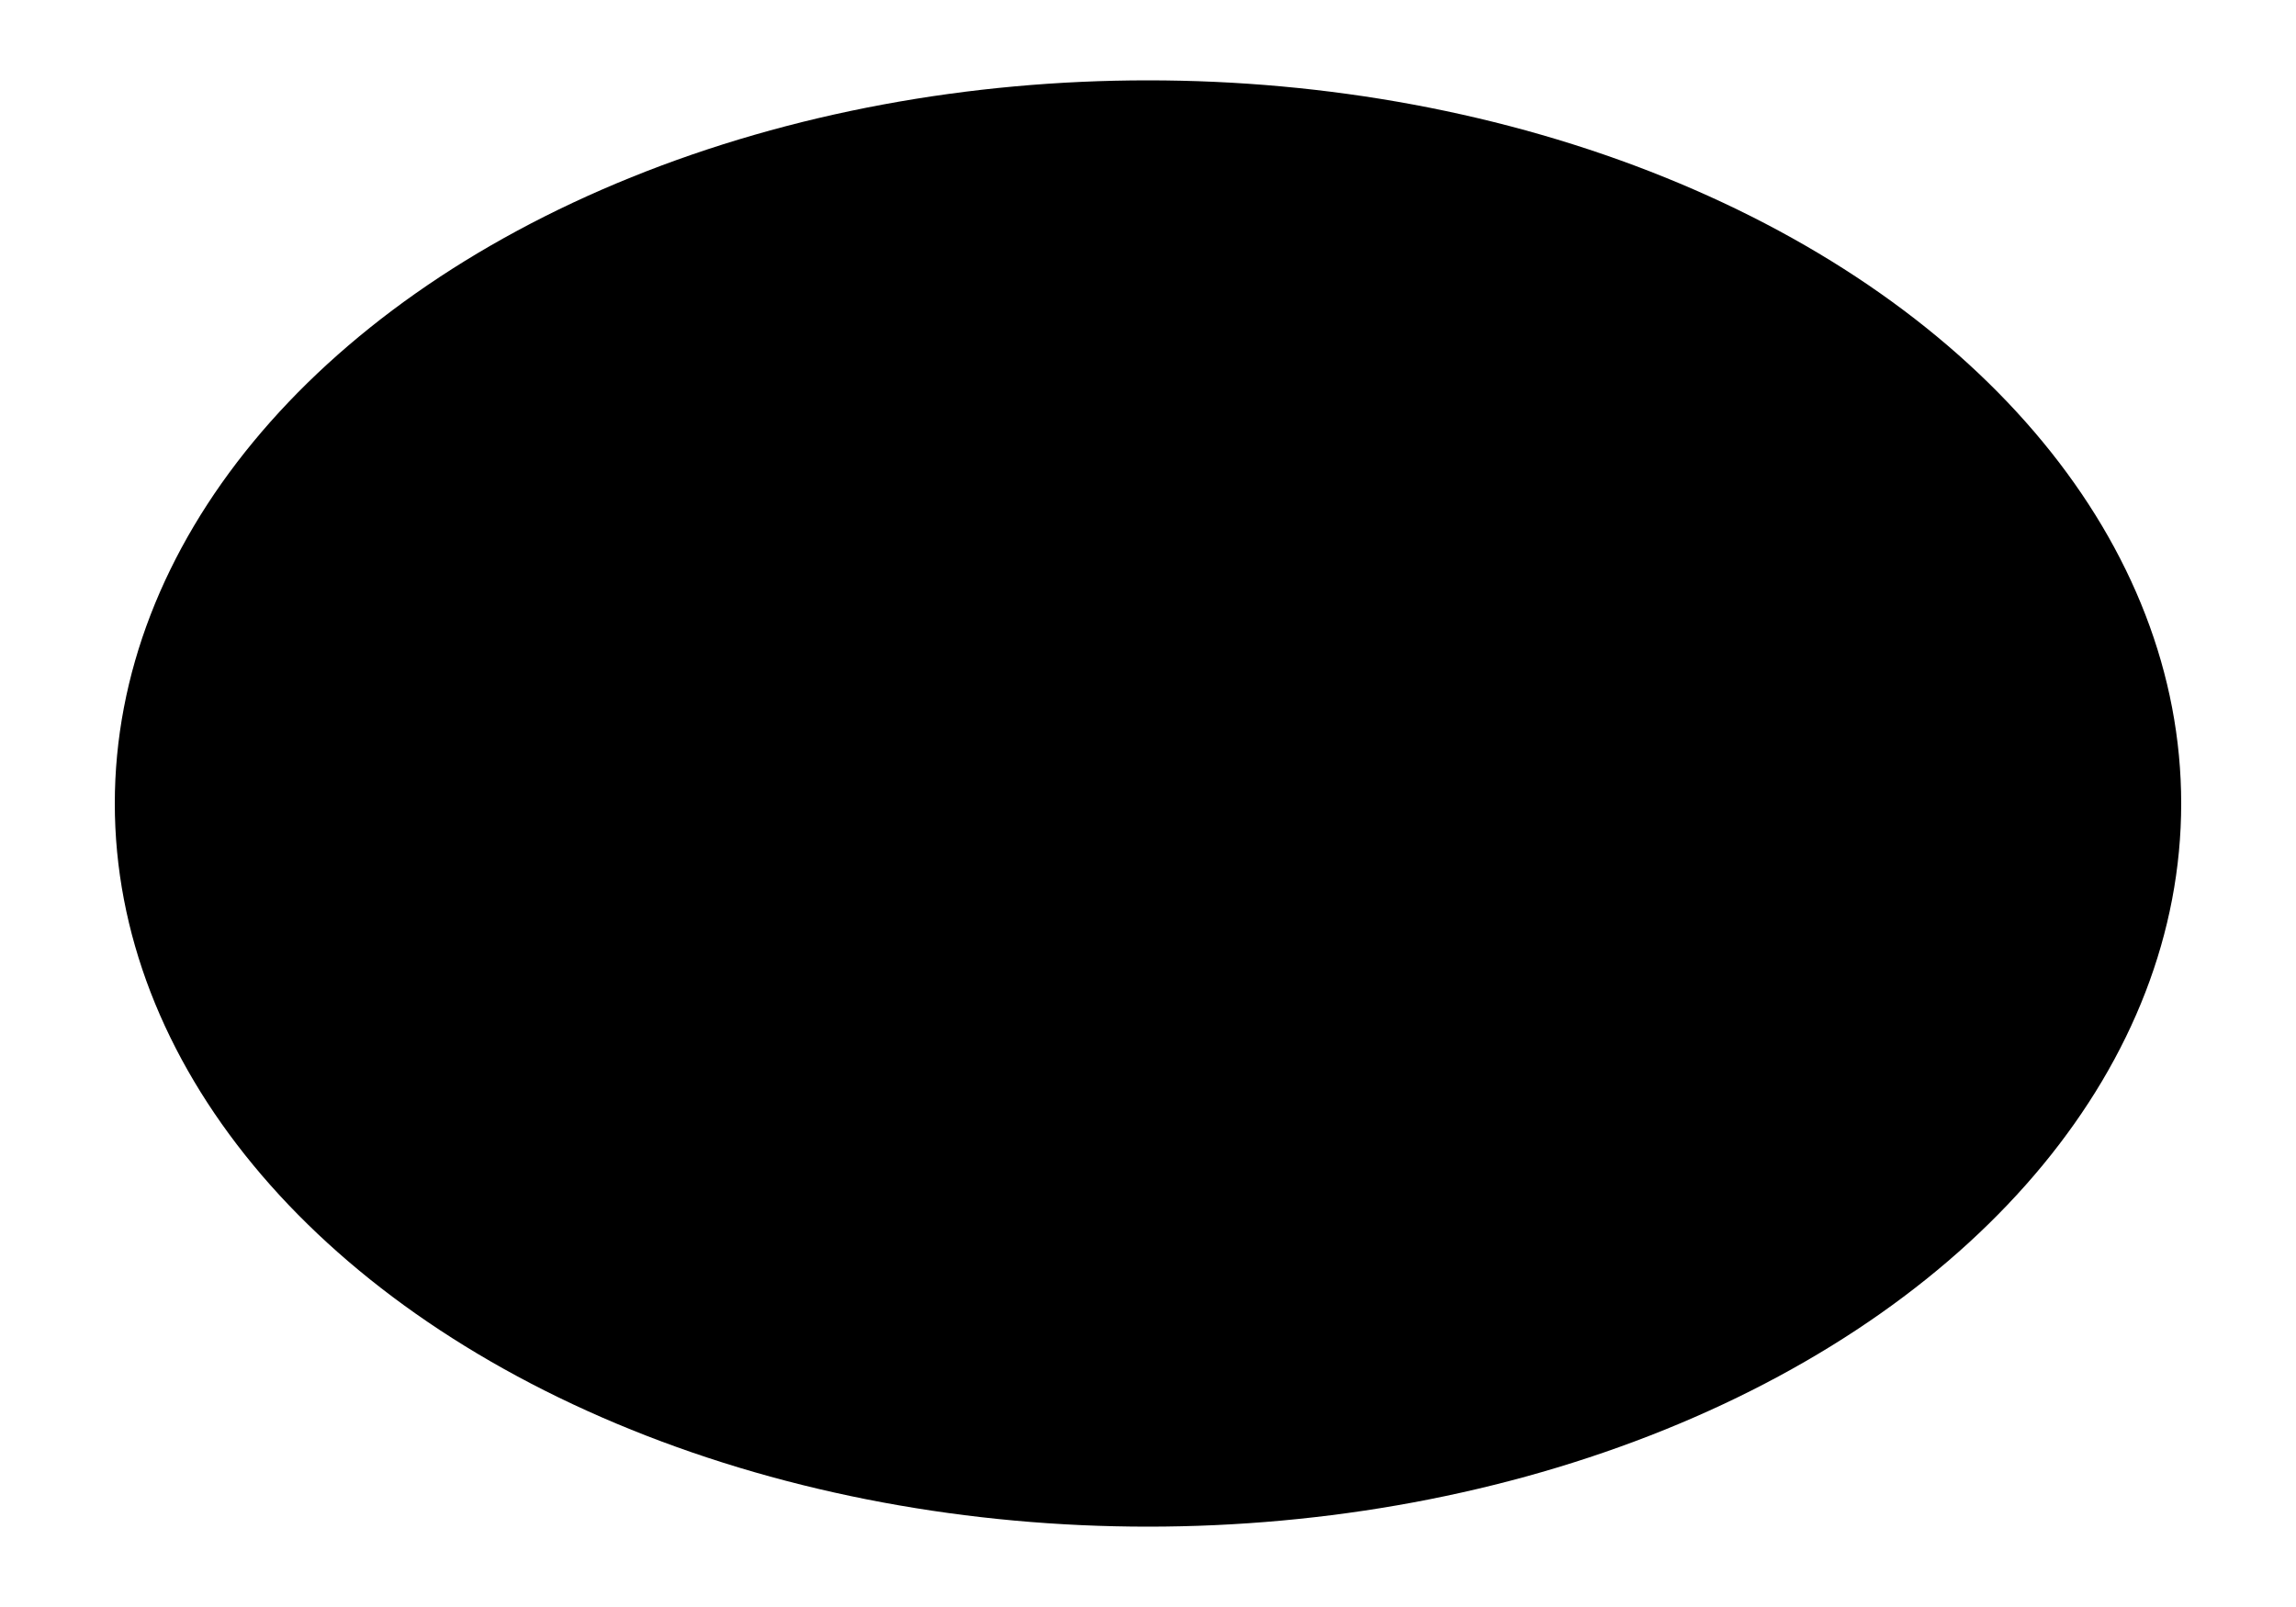 <!-- lightly adapted from https://codepen.io/chriscoyier/pen/PwPEJd -->
<svg xmlns="http://www.w3.org/2000/svg" xmlns:xlink="http://www.w3.org/1999/xlink" width="100" height="70" viewBox="0 0 100 70">
    <filter id="filter">
      <feGaussianBlur stdDeviation="1" />
    </filter>
      <ellipse cx="50%" cy="50%" rx="45%" ry="45%" fill="black" filter="url(#filter)"></ellipse>
</svg>